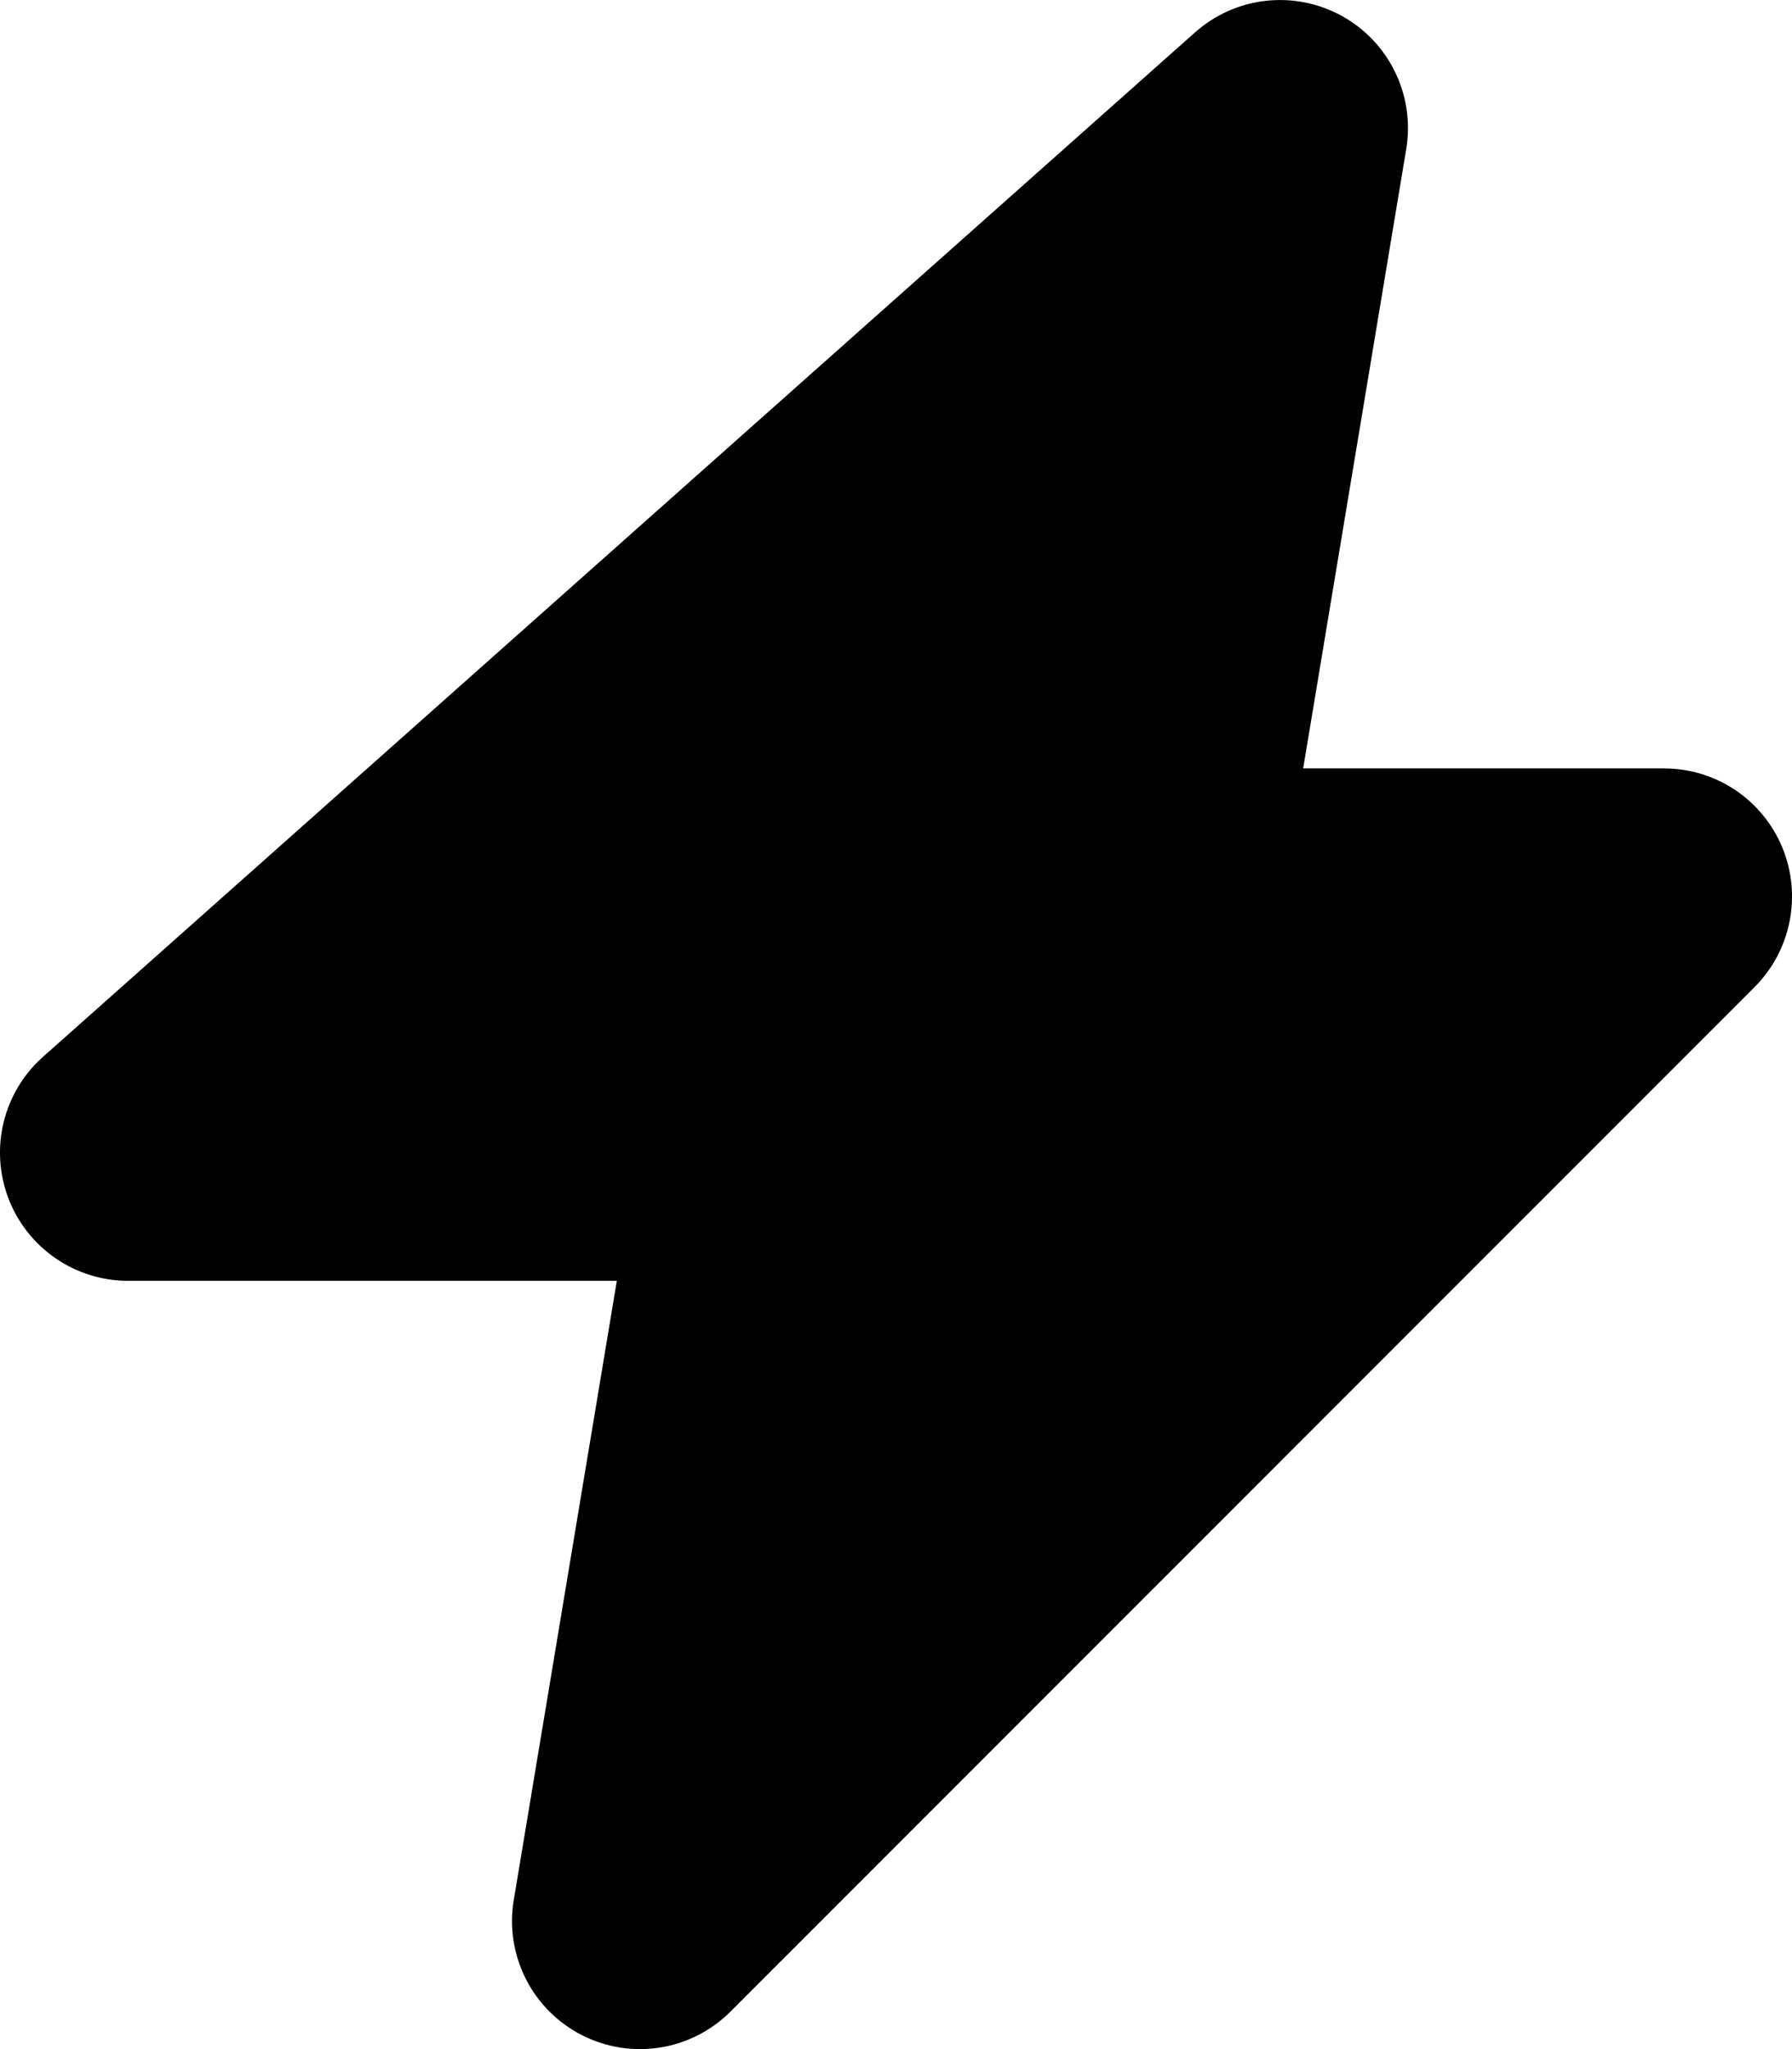 <svg
  width="14"
  height="16"
  viewBox="0 0 14 16"
  fill="currentColor"
  xmlns="http://www.w3.org/2000/svg"
>
  <path
    fill-rule="evenodd"
    clip-rule="evenodd"
    d="M10.484 0.125C10.855 0.33 11.056 0.747 10.986 1.165L10.181 6H13C13.405 6 13.769 6.243 13.924 6.617C14.079 6.991 13.993 7.422 13.707 7.708L5.707 15.707C5.399 16.015 4.929 16.088 4.542 15.889C4.156 15.69 3.942 15.264 4.014 14.835L4.819 10.001H1C0.585 10.001 0.213 9.744 0.065 9.355C-0.082 8.967 0.025 8.528 0.336 8.252L9.336 0.253C9.653 -0.029 10.113 -0.08 10.484 0.125Z"
  />
</svg>
